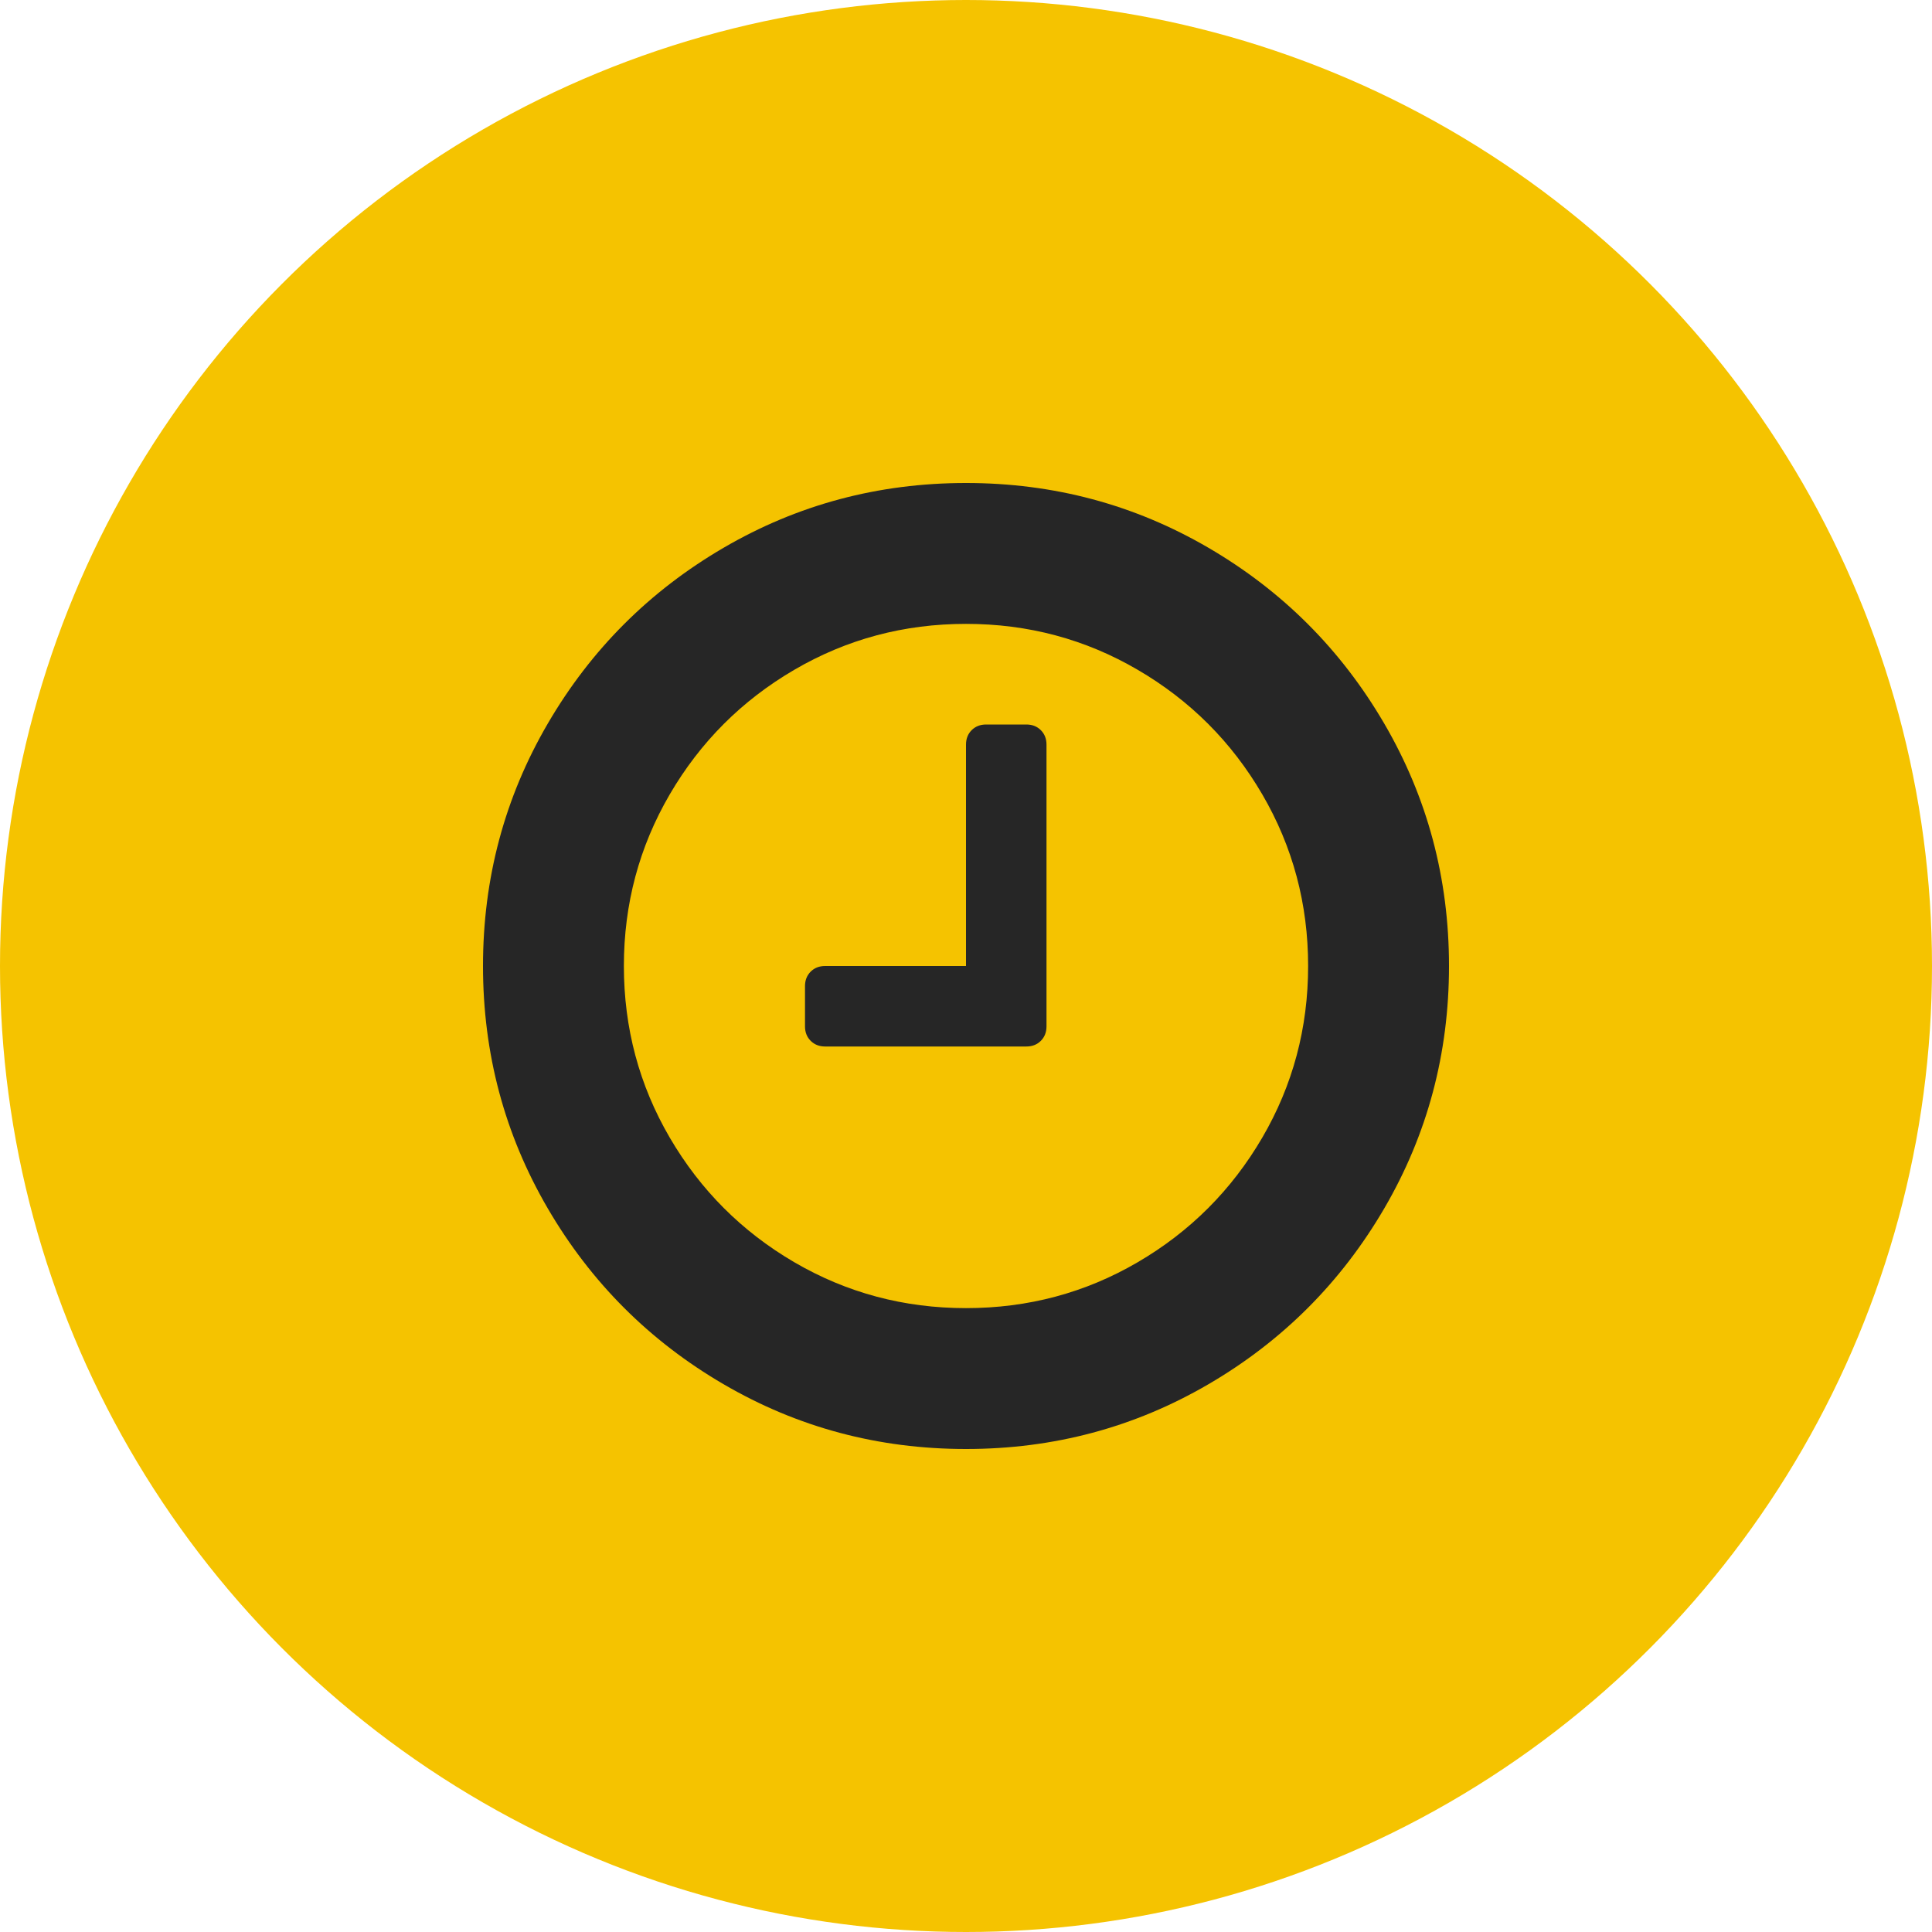 <svg width="60" height="60" viewBox="0 0 60 60" fill="none" xmlns="http://www.w3.org/2000/svg">
<circle cx="30" cy="30" r="30" fill="#F5C300"/>
<g clip-path="url(#clip0_433_618)">
<path d="M42.989 22.471C41.647 20.172 39.828 18.353 37.53 17.012C35.231 15.671 32.722 15 30 15C27.279 15 24.769 15.671 22.471 17.012C20.173 18.353 18.353 20.172 17.012 22.471C15.671 24.769 15 27.279 15 30C15 32.721 15.671 35.231 17.012 37.529C18.353 39.827 20.172 41.647 22.471 42.988C24.769 44.33 27.279 45 30 45C32.721 45 35.231 44.33 37.53 42.988C39.828 41.647 41.647 39.827 42.989 37.529C44.33 35.231 45 32.721 45 30C45 27.279 44.33 24.769 42.989 22.471ZM39.2 35.332C38.249 36.959 36.96 38.249 35.332 39.2C33.705 40.15 31.928 40.625 30 40.625C28.073 40.625 26.296 40.15 24.668 39.2C23.041 38.249 21.752 36.959 20.801 35.332C19.851 33.704 19.375 31.927 19.375 30C19.375 28.073 19.851 26.296 20.801 24.668C21.751 23.04 23.041 21.751 24.668 20.801C26.296 19.85 28.073 19.375 30 19.375C31.928 19.375 33.705 19.85 35.332 20.801C36.96 21.751 38.249 23.04 39.2 24.668C40.15 26.296 40.625 28.073 40.625 30C40.625 31.927 40.15 33.704 39.2 35.332Z" fill="#262626"/>
<path d="M31.875 22.5H30.625C30.442 22.5 30.293 22.559 30.175 22.676C30.059 22.793 30 22.943 30 23.125V30H25.625C25.442 30 25.293 30.059 25.176 30.175C25.059 30.293 25 30.442 25 30.625V31.875C25 32.057 25.059 32.207 25.176 32.324C25.293 32.441 25.443 32.5 25.625 32.5H31.875C32.057 32.5 32.207 32.441 32.324 32.324C32.441 32.207 32.5 32.057 32.5 31.875V23.125C32.5 22.943 32.441 22.793 32.324 22.676C32.207 22.559 32.057 22.5 31.875 22.5Z" fill="#262626"/>
</g>
<defs>
<clipPath id="clip0_433_618">
<rect width="30" height="30" fill="white" transform="translate(15 15)"/>
</clipPath>
</defs>
</svg>
